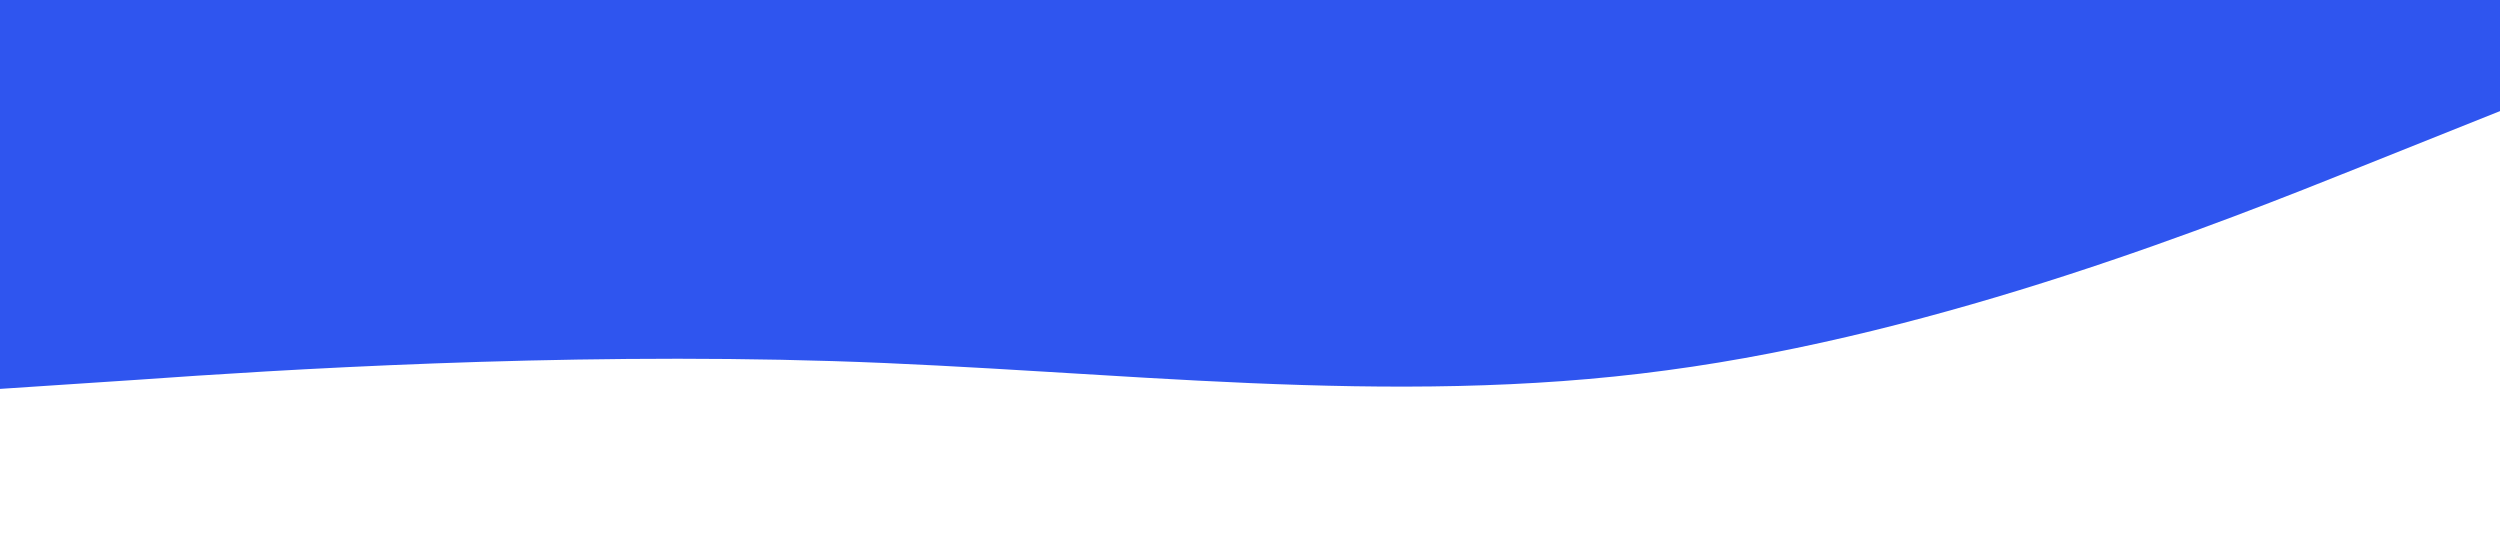 <?xml version="1.0" standalone="no"?><svg xmlns="http://www.w3.org/2000/svg" viewBox="0 0 1440 320"><path fill="#2f55ef0f" fill-opacity="1" d="M0,224L80,218.7C160,213,320,203,480,208C640,213,800,235,960,213.3C1120,192,1280,128,1360,96L1440,64L1440,0L1360,0C1280,0,1120,0,960,0C800,0,640,0,480,0C320,0,160,0,80,0L0,0Z"></path></svg>